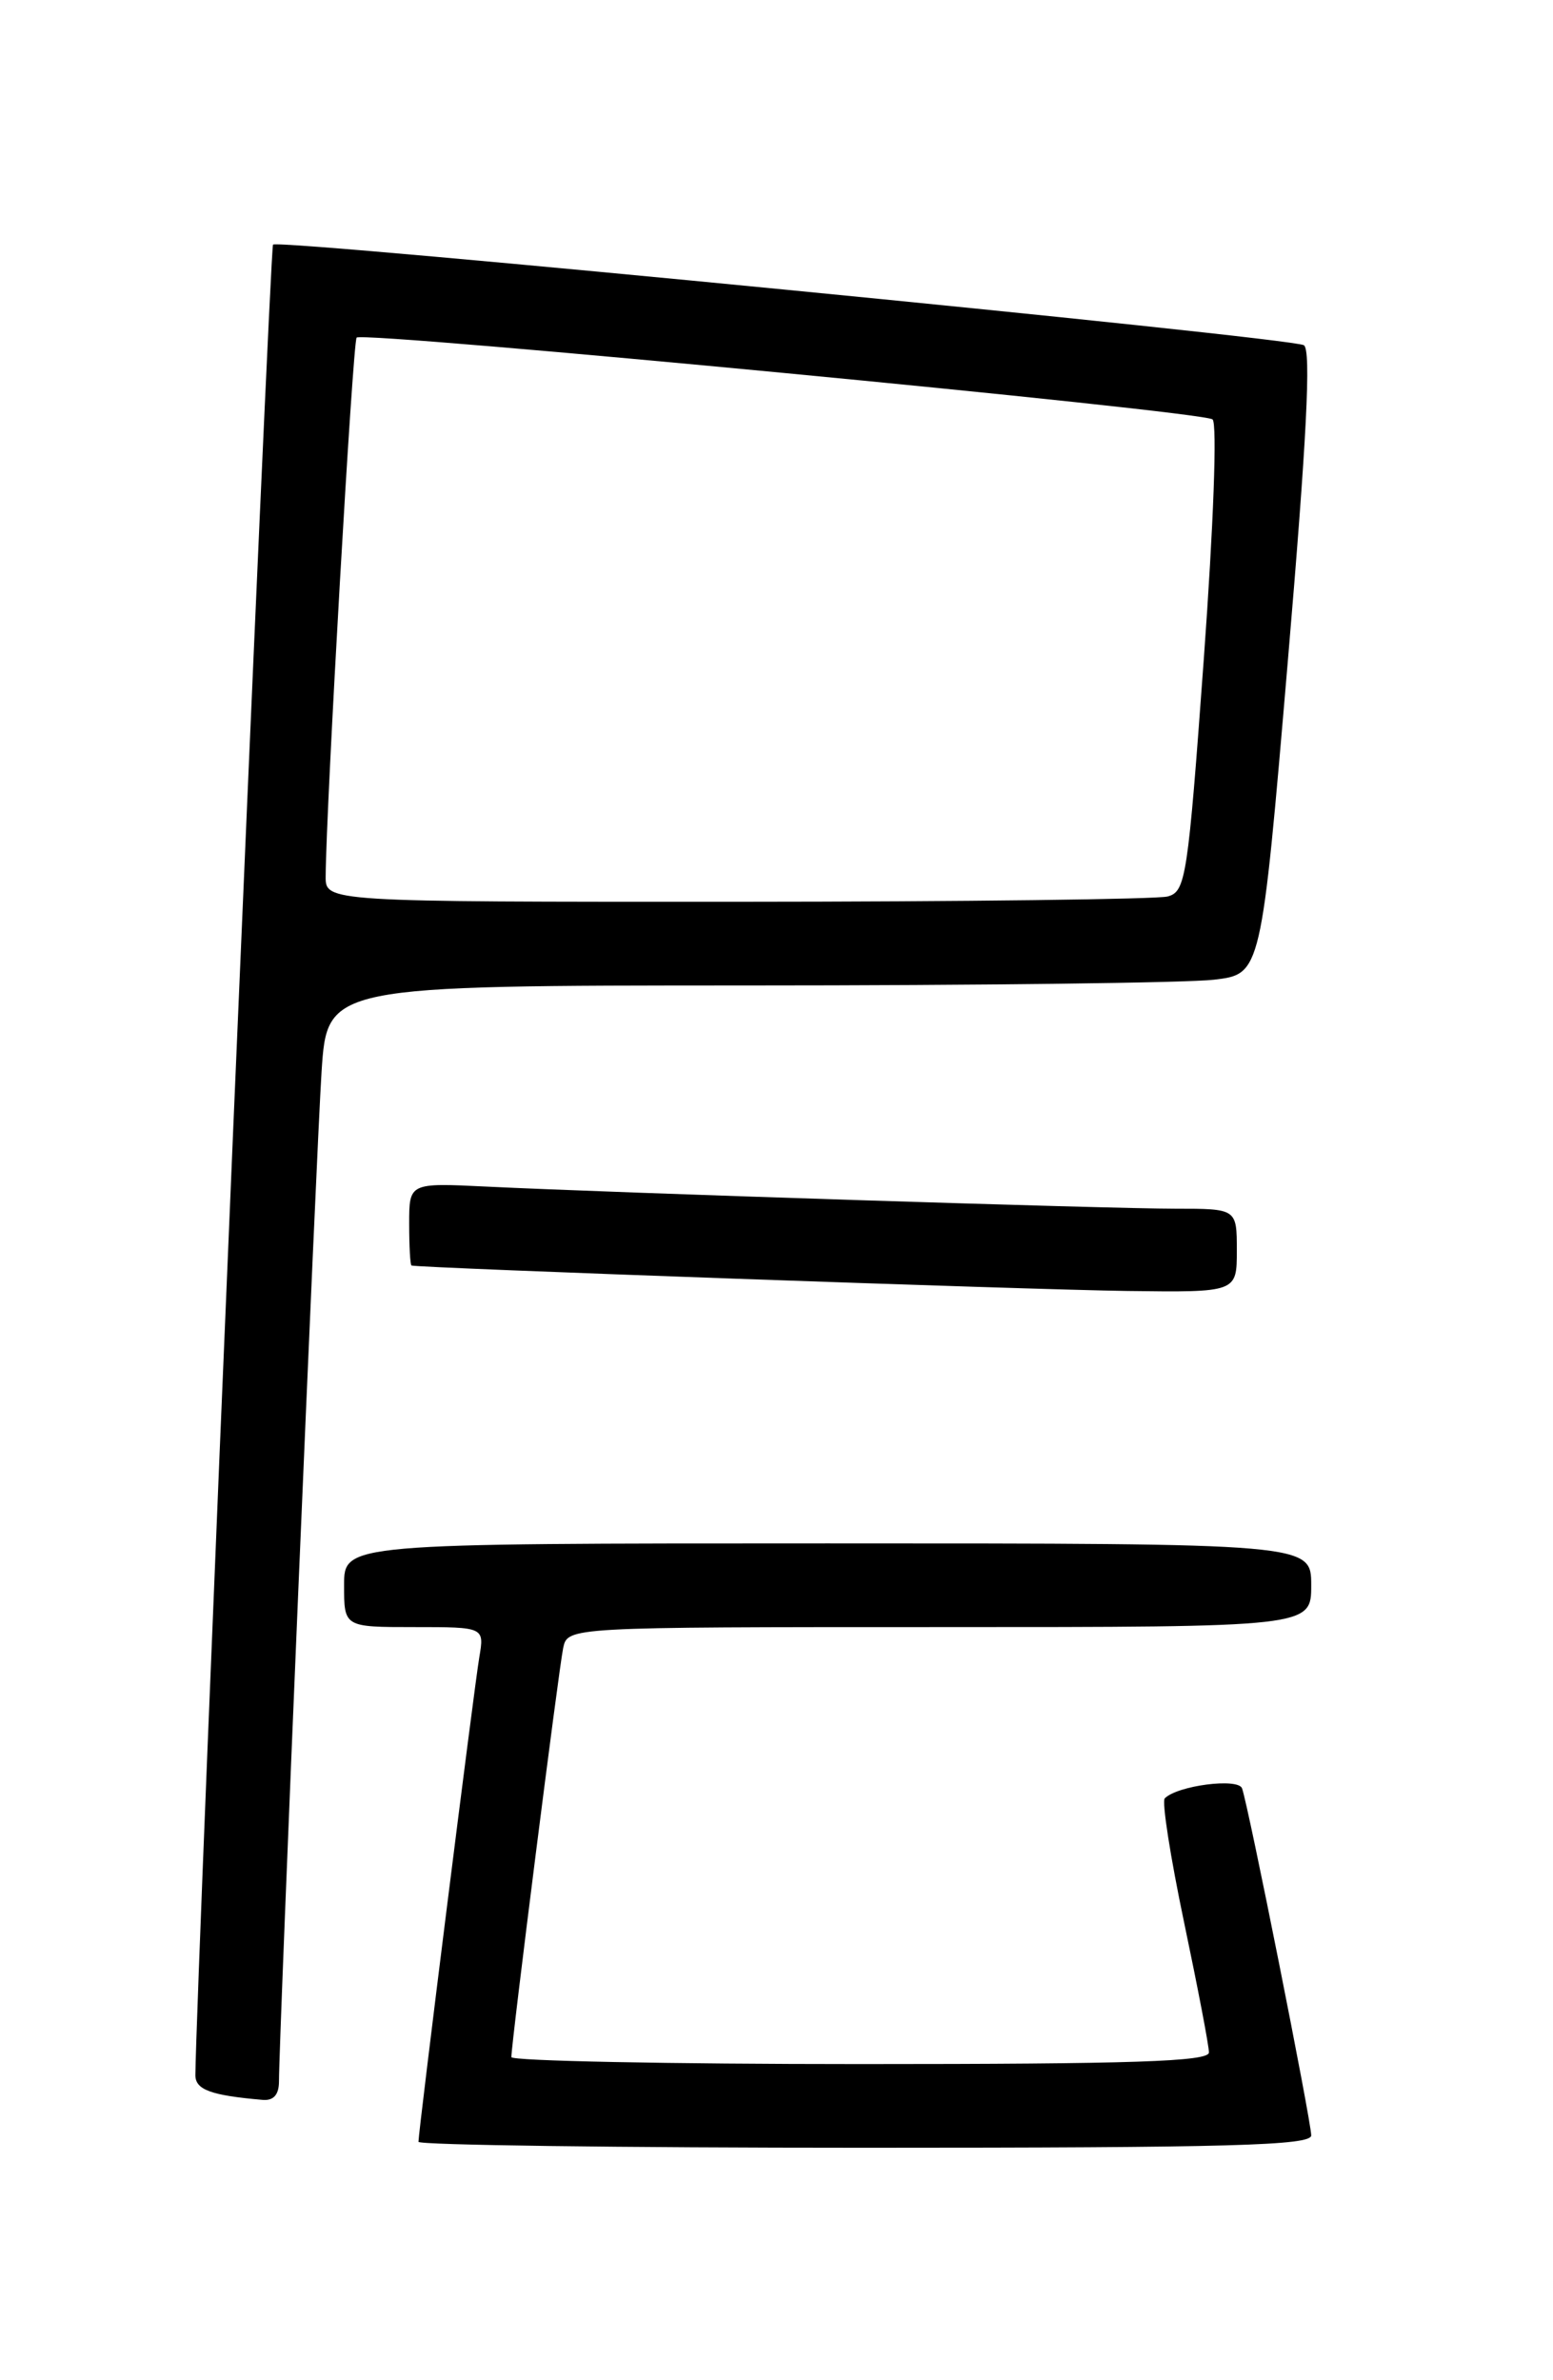 <?xml version="1.0" encoding="UTF-8" standalone="no"?>
<!DOCTYPE svg PUBLIC "-//W3C//DTD SVG 1.1//EN" "http://www.w3.org/Graphics/SVG/1.1/DTD/svg11.dtd" >
<svg xmlns="http://www.w3.org/2000/svg" xmlns:xlink="http://www.w3.org/1999/xlink" version="1.1" viewBox="0 0 167 256">
 <g >
 <path fill="currentColor"
d=" M 141.00 229.67 C 141.00 228.15 134.22 194.10 133.56 192.34 C 133.14 191.20 126.62 192.04 125.25 193.42 C 124.92 193.75 125.86 199.75 127.33 206.76 C 128.80 213.77 130.01 220.06 130.00 220.75 C 130.00 221.73 121.83 222.00 92.50 222.00 C 71.88 222.00 54.99 221.66 54.99 221.25 C 54.97 219.88 60.08 179.54 60.56 177.25 C 61.04 175.00 61.04 175.00 101.02 175.00 C 141.00 175.00 141.00 175.00 141.00 170.50 C 141.00 166.00 141.00 166.00 89.00 166.00 C 37.00 166.00 37.00 166.00 37.00 170.50 C 37.00 175.00 37.00 175.00 44.55 175.00 C 52.09 175.00 52.09 175.00 51.54 178.25 C 50.98 181.55 45.00 229.19 45.00 230.36 C 45.00 230.71 66.60 231.00 93.00 231.00 C 132.29 231.00 141.00 230.76 141.00 229.67 Z  M 30.00 223.85 C 30.00 219.12 34.02 123.89 34.58 115.25 C 35.19 106.00 35.19 106.00 80.34 105.99 C 105.18 105.99 127.78 105.71 130.56 105.37 C 135.62 104.77 135.62 104.77 138.47 71.29 C 140.52 47.19 141.01 37.62 140.21 37.13 C 138.84 36.29 30.01 25.66 29.36 26.31 C 29.01 26.65 21.09 213.64 21.01 223.18 C 21.00 224.76 22.68 225.37 28.25 225.85 C 29.42 225.95 30.00 225.29 30.00 223.85 Z  M 133.00 134.50 C 133.00 130.00 133.00 130.00 126.37 130.00 C 119.24 130.00 65.85 128.29 52.25 127.62 C 44.00 127.22 44.00 127.22 44.00 131.61 C 44.00 134.02 44.11 136.05 44.25 136.11 C 44.84 136.37 110.59 138.71 121.25 138.85 C 133.00 139.00 133.00 139.00 133.00 134.50 Z  M 35.02 94.25 C 35.07 86.69 37.94 36.72 38.35 36.31 C 39.07 35.60 129.37 44.22 130.39 45.11 C 130.90 45.55 130.50 56.42 129.45 70.87 C 127.73 94.49 127.51 95.89 125.56 96.42 C 124.43 96.72 103.59 96.98 79.25 96.99 C 35.00 97.00 35.00 97.00 35.02 94.25 Z "/>
</g>
</svg>